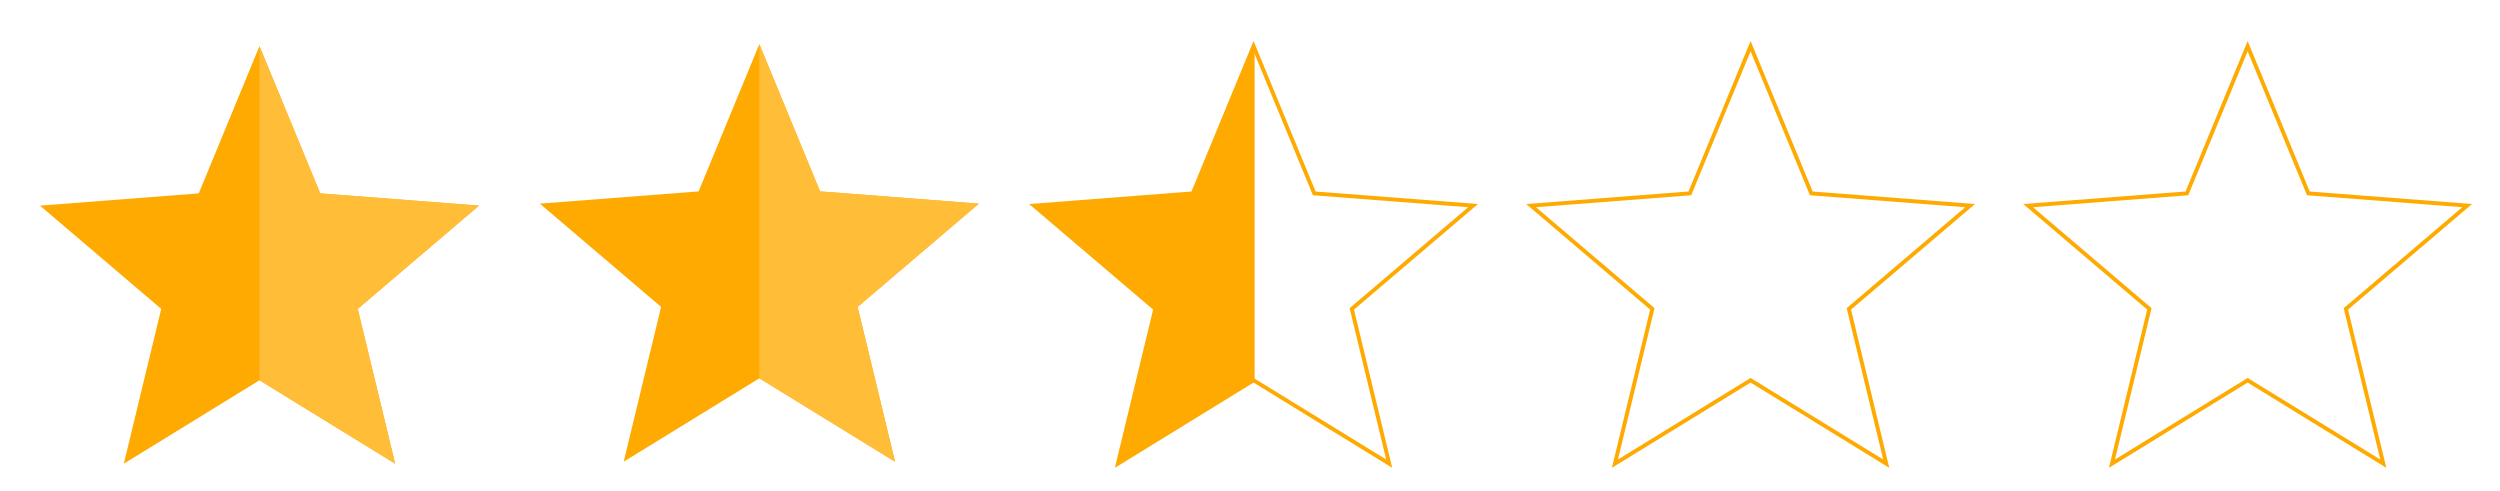 <svg id="Layer_1" data-name="Layer 1" xmlns="http://www.w3.org/2000/svg" viewBox="0 0 5733.2 1125.63"><defs><style>.cls-1{fill:#fa0;}.cls-1,.cls-2,.cls-3{fill-rule:evenodd;}.cls-2{fill:#ffbd38;}.cls-3{fill:none;stroke:#fa0;stroke-miterlimit:10;stroke-width:9px;}</style></defs><title>stars</title><polygon class="cls-1" points="2876.62 105.83 2737.37 443.46 2373.22 471.56 2651.3 708.34 2565.5 1063.34 2876.62 872.04 2876.62 105.83 2876.62 105.83"/><polygon class="cls-1" points="595.06 105.83 734.31 443.46 1098.45 471.56 820.37 708.34 906.17 1063.34 595.06 872.04 283.94 1063.34 369.74 708.34 91.66 471.56 455.81 443.46 595.06 105.83 595.06 105.83"/><polygon class="cls-2" points="595.06 105.83 734.31 443.46 1098.45 471.56 820.37 708.34 906.17 1063.34 595.06 872.04 595.06 105.83 595.06 105.83"/><polygon class="cls-3" points="5379.77 708.33 5465.57 1063.34 5154.45 872.03 4843.34 1063.34 4929.14 708.33 4651.06 471.56 5015.2 443.46 5154.45 105.82 5293.71 443.46 5657.85 471.56 5379.77 708.33"/><polygon class="cls-3" points="3100.07 708.33 3185.87 1063.34 2874.75 872.03 2563.64 1063.34 2649.44 708.33 2371.36 471.56 2735.5 443.46 2874.75 105.82 3014 443.46 3378.15 471.56 3100.07 708.33"/><polygon class="cls-3" points="4239.92 708.33 4325.72 1063.34 4014.6 872.03 3703.48 1063.34 3789.29 708.33 3511.2 471.56 3875.35 443.46 4014.6 105.82 4153.85 443.46 4518 471.56 4239.92 708.33"/><polygon class="cls-1" points="1741.39 101.28 1880.64 438.92 2244.79 467.02 1966.71 703.8 2052.51 1058.8 1741.39 867.5 1430.28 1058.8 1516.08 703.8 1238 467.02 1602.14 438.92 1741.39 101.28 1741.39 101.28"/><polygon class="cls-2" points="1741.39 101.28 1880.64 438.92 2244.79 467.02 1966.71 703.8 2052.51 1058.8 1741.39 867.5 1741.39 101.28 1741.39 101.28"/><polygon class="cls-1" points="2876.62 105.83 2737.37 443.46 2373.22 471.56 2651.3 708.34 2565.5 1063.34 2876.62 872.04 2876.62 105.83 2876.62 105.83"/></svg>